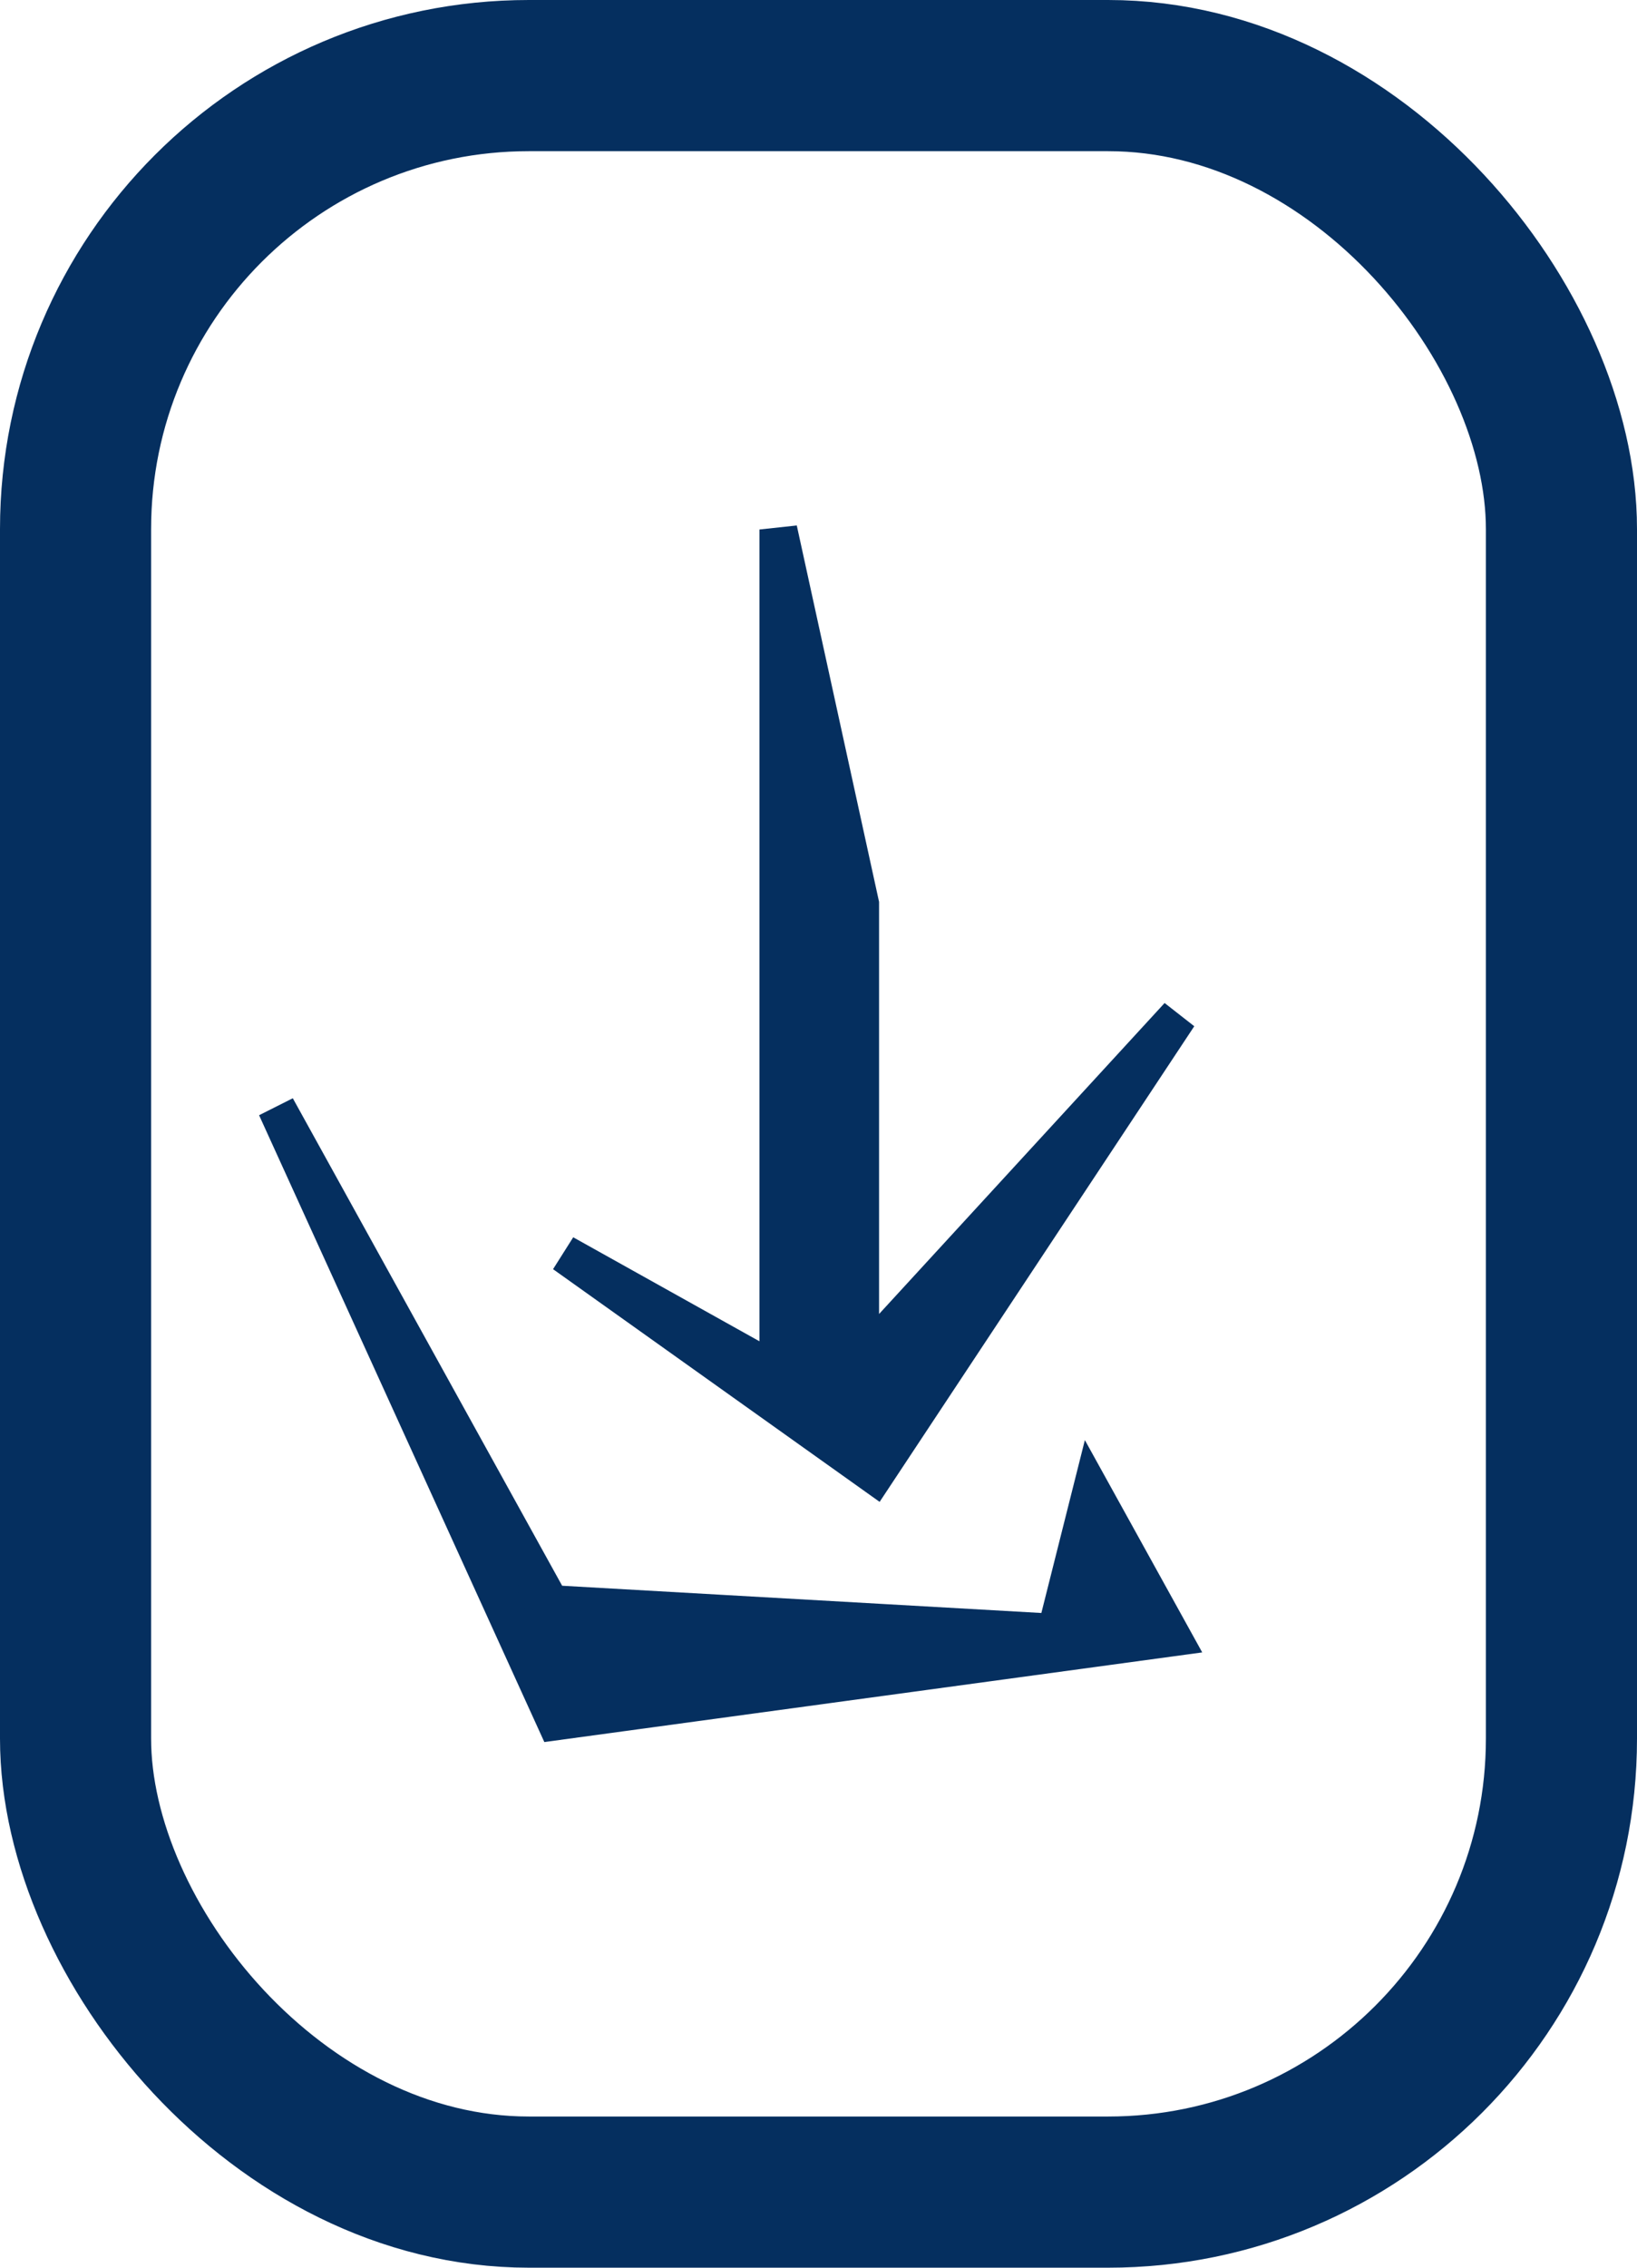 <?xml version="1.0" encoding="UTF-8"?>
<svg width="13px" height="18px" viewBox="0 0 13 18" version="1.1" xmlns="http://www.w3.org/2000/svg" xmlns:xlink="http://www.w3.org/1999/xlink">
    <title>32AA5AAF-4035-4163-8F39-2C0B023A16E7@2x</title>
    <g id="Final---Revamp-Bureaus---Mobile-&amp;-Desktop--Copy-3" stroke="none" stroke-width="1" fill="none" fill-rule="evenodd">
        <g id="Desktop----Dashboard" transform="translate(-937, -31)" stroke="#052F5F">
            <g id="Group-67" transform="translate(937, 23)">
                <g id="Group-2" transform="translate(0, 8)">
                    <g id="noun_Download_2790208">
                        <path d="M2.194,8.79 L4.373,12.732 L8.385,12.96 L8.668,11.836 L9.31,12.997 L4.413,13.664 L2.194,8.79 Z M6.181,4.203 L6.831,7.175 L6.831,10.815 L9.359,8.063 L6.946,11.709 L4.479,9.952 L6.181,10.902 L6.181,4.203 Z" id="Shape" stroke-width="0.3" fill="#052F5F" fill-rule="nonzero"></path>
                        <rect id="Rectangle" stroke-width="1.2" x="0.6" y="0.6" width="11.8" height="16.8" rx="3.6"></rect>
                    </g>
                    <path d="" id="Rectangle" stroke-width="1.17"></path>
                </g>
            </g>
        </g>
    </g>
</svg>